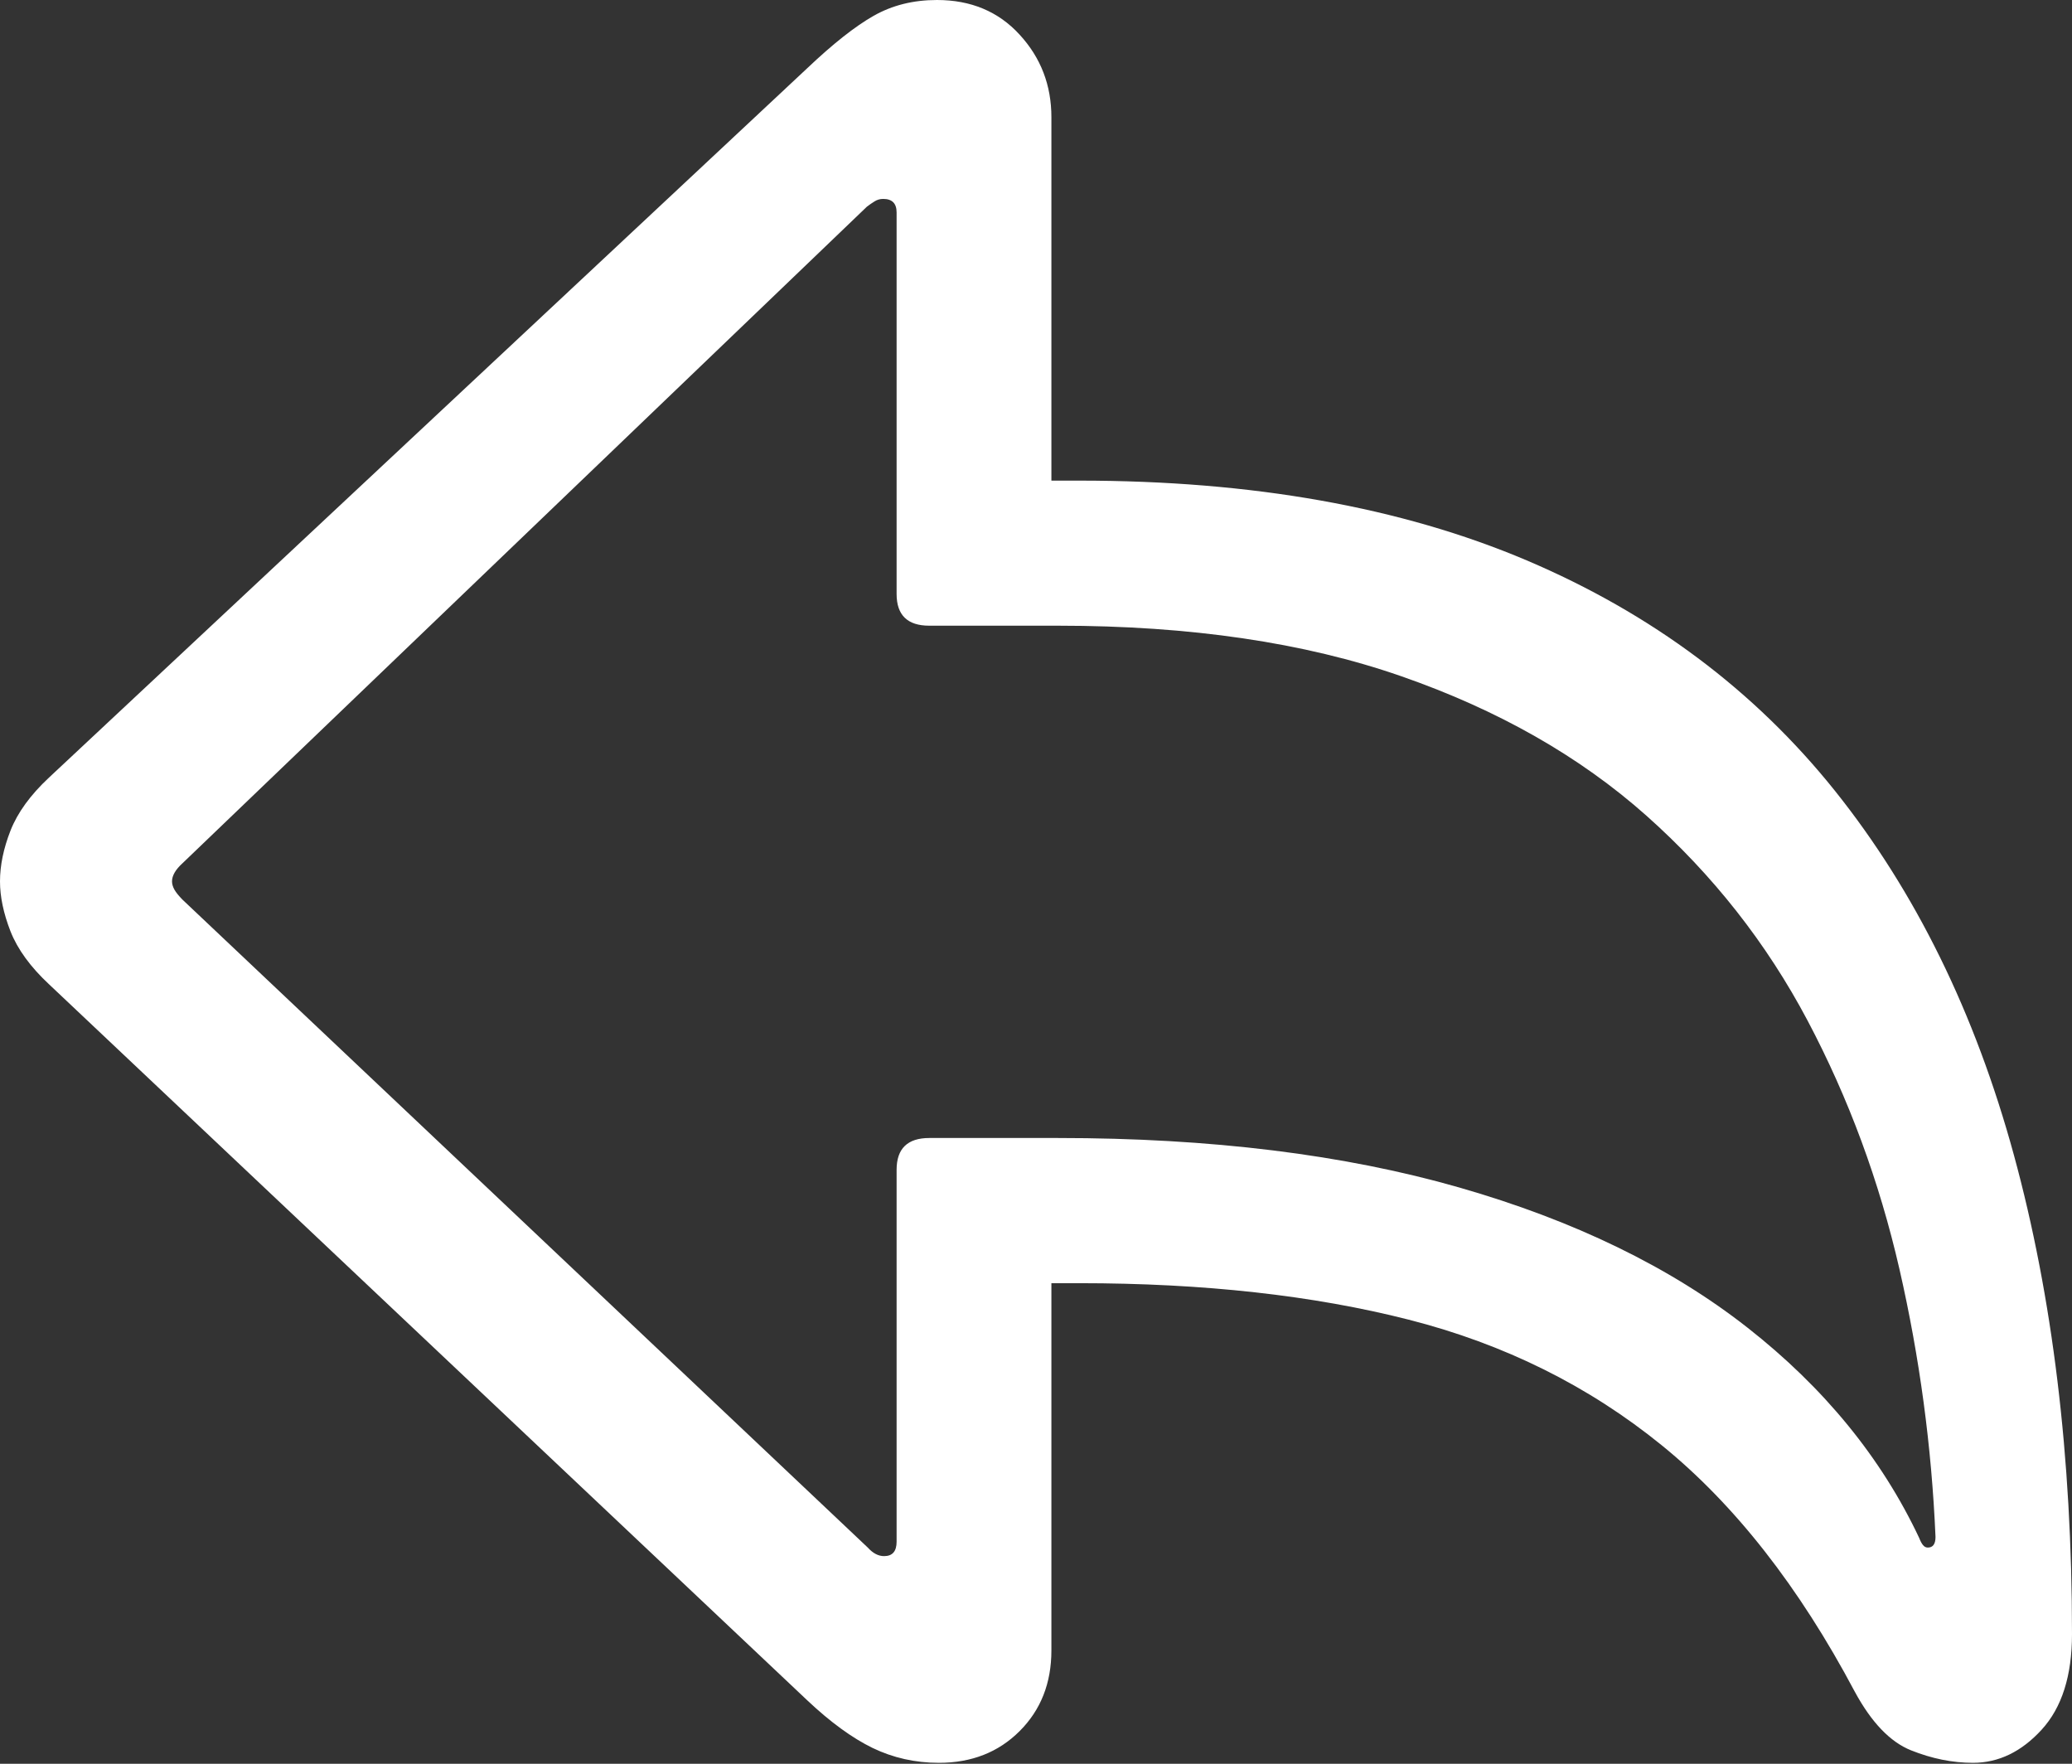 <?xml version="1.0" encoding="UTF-8"?>
<!--Generator: Apple Native CoreSVG 175.5-->
<!DOCTYPE svg
PUBLIC "-//W3C//DTD SVG 1.1//EN"
       "http://www.w3.org/Graphics/SVG/1.1/DTD/svg11.dtd">
<svg version="1.1" xmlns="http://www.w3.org/2000/svg" xmlns:xlink="http://www.w3.org/1999/xlink" width="21.055" height="17.92">
 <rect width="100%" height="100%" fill="#333333" stroke="none"/>
 <g>
  <rect height="17.92" opacity="0" width="21.055" x="0" y="0"/>
  <path d="M9.541 17.91Q10.039 17.91 10.361 17.588Q10.684 17.266 10.684 16.768L10.684 13.037L10.967 13.037Q12.861 13.037 14.316 13.408Q15.771 13.779 16.885 14.683Q17.998 15.586 18.848 17.188Q19.102 17.656 19.419 17.783Q19.736 17.91 20.049 17.91Q20.439 17.91 20.747 17.573Q21.055 17.236 21.055 16.602Q21.055 13.896 20.464 11.733Q19.873 9.57 18.648 8.037Q17.422 6.504 15.513 5.693Q13.604 4.883 10.967 4.883L10.684 4.883L10.684 1.191Q10.684 0.703 10.361 0.352Q10.039 0 9.521 0Q9.16 0 8.877 0.161Q8.594 0.322 8.203 0.693L0.498 7.9Q0.215 8.164 0.107 8.438Q0 8.711 0 8.955Q0 9.189 0.107 9.463Q0.215 9.736 0.498 10L8.203 17.275Q8.555 17.607 8.867 17.759Q9.18 17.91 9.541 17.91ZM8.984 15.81Q8.896 15.81 8.818 15.723L1.855 9.141Q1.797 9.082 1.772 9.038Q1.748 8.994 1.748 8.955Q1.748 8.867 1.855 8.77L8.809 2.1Q8.848 2.07 8.887 2.046Q8.926 2.021 8.975 2.021Q9.111 2.021 9.111 2.158L9.111 6.035Q9.111 6.357 9.443 6.357L10.752 6.357Q12.764 6.357 14.238 6.87Q15.713 7.383 16.729 8.286Q17.744 9.189 18.369 10.371Q18.994 11.553 19.302 12.896Q19.609 14.238 19.668 15.615Q19.668 15.723 19.59 15.723Q19.561 15.723 19.541 15.698Q19.521 15.674 19.502 15.625Q18.926 14.404 17.754 13.486Q16.582 12.568 14.829 12.065Q13.076 11.562 10.752 11.562L9.443 11.562Q9.111 11.562 9.111 11.885L9.111 15.664Q9.111 15.81 8.984 15.81Z" fill="#ffffff"/>
 </g>
</svg>
